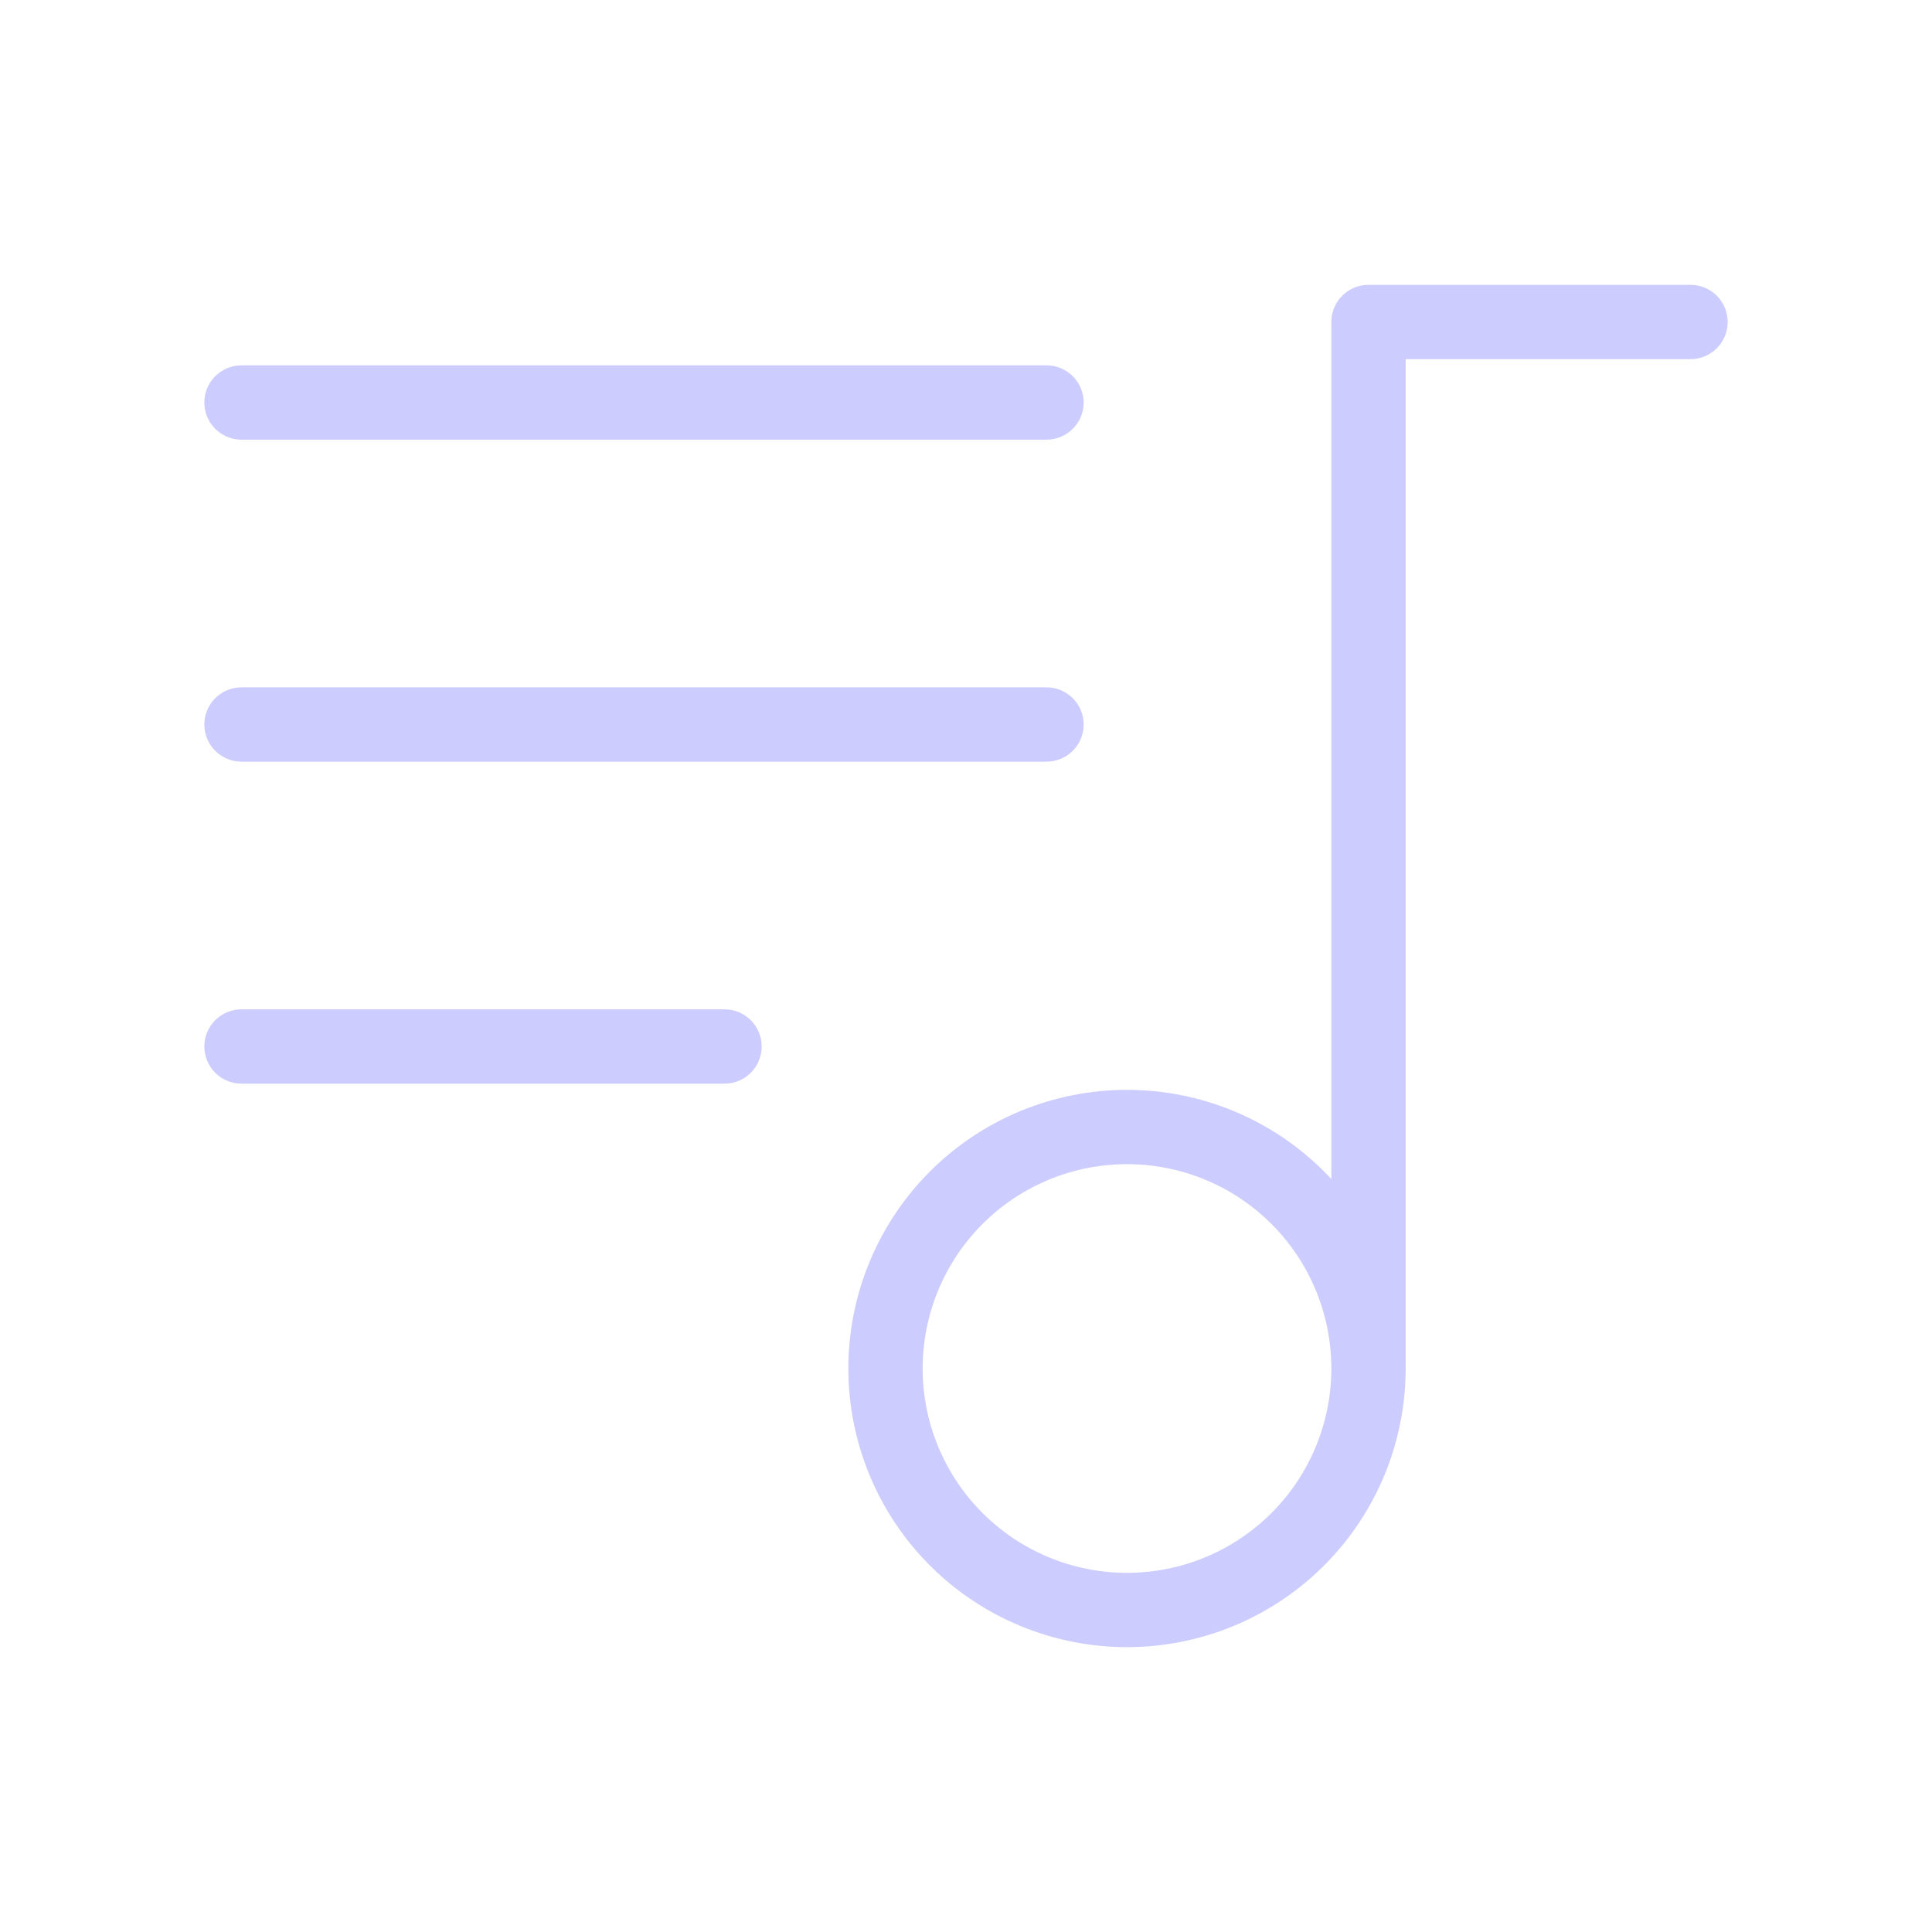 <svg width="104" height="104" viewBox="0 0 104 104" fill="none" xmlns="http://www.w3.org/2000/svg">
<g id="tabler:playlist">
<path id="Vector" d="M73.667 73.667C73.667 75.374 73.33 77.064 72.677 78.642C72.024 80.219 71.066 81.652 69.859 82.859C68.652 84.066 67.219 85.024 65.642 85.677C64.064 86.33 62.374 86.667 60.667 86.667C58.959 86.667 57.269 86.33 55.692 85.677C54.115 85.024 52.681 84.066 51.474 82.859C50.267 81.652 49.309 80.219 48.656 78.642C48.003 77.064 47.667 75.374 47.667 73.667C47.667 71.96 48.003 70.269 48.656 68.692C49.309 67.115 50.267 65.681 51.474 64.474C52.681 63.267 54.115 62.309 55.692 61.656C57.269 61.003 58.959 60.667 60.667 60.667C62.374 60.667 64.064 61.003 65.642 61.656C67.219 62.309 68.652 63.267 69.859 64.474C71.066 65.681 72.024 67.115 72.677 68.692C73.33 70.269 73.667 71.96 73.667 73.667ZM73.667 73.667V17.333H91M56.333 21.667H13M13 39H56.333M39 56.333H13" stroke="#CCCCFF" stroke-width="4" stroke-linecap="round" stroke-linejoin="round"/>
</g>
</svg>
